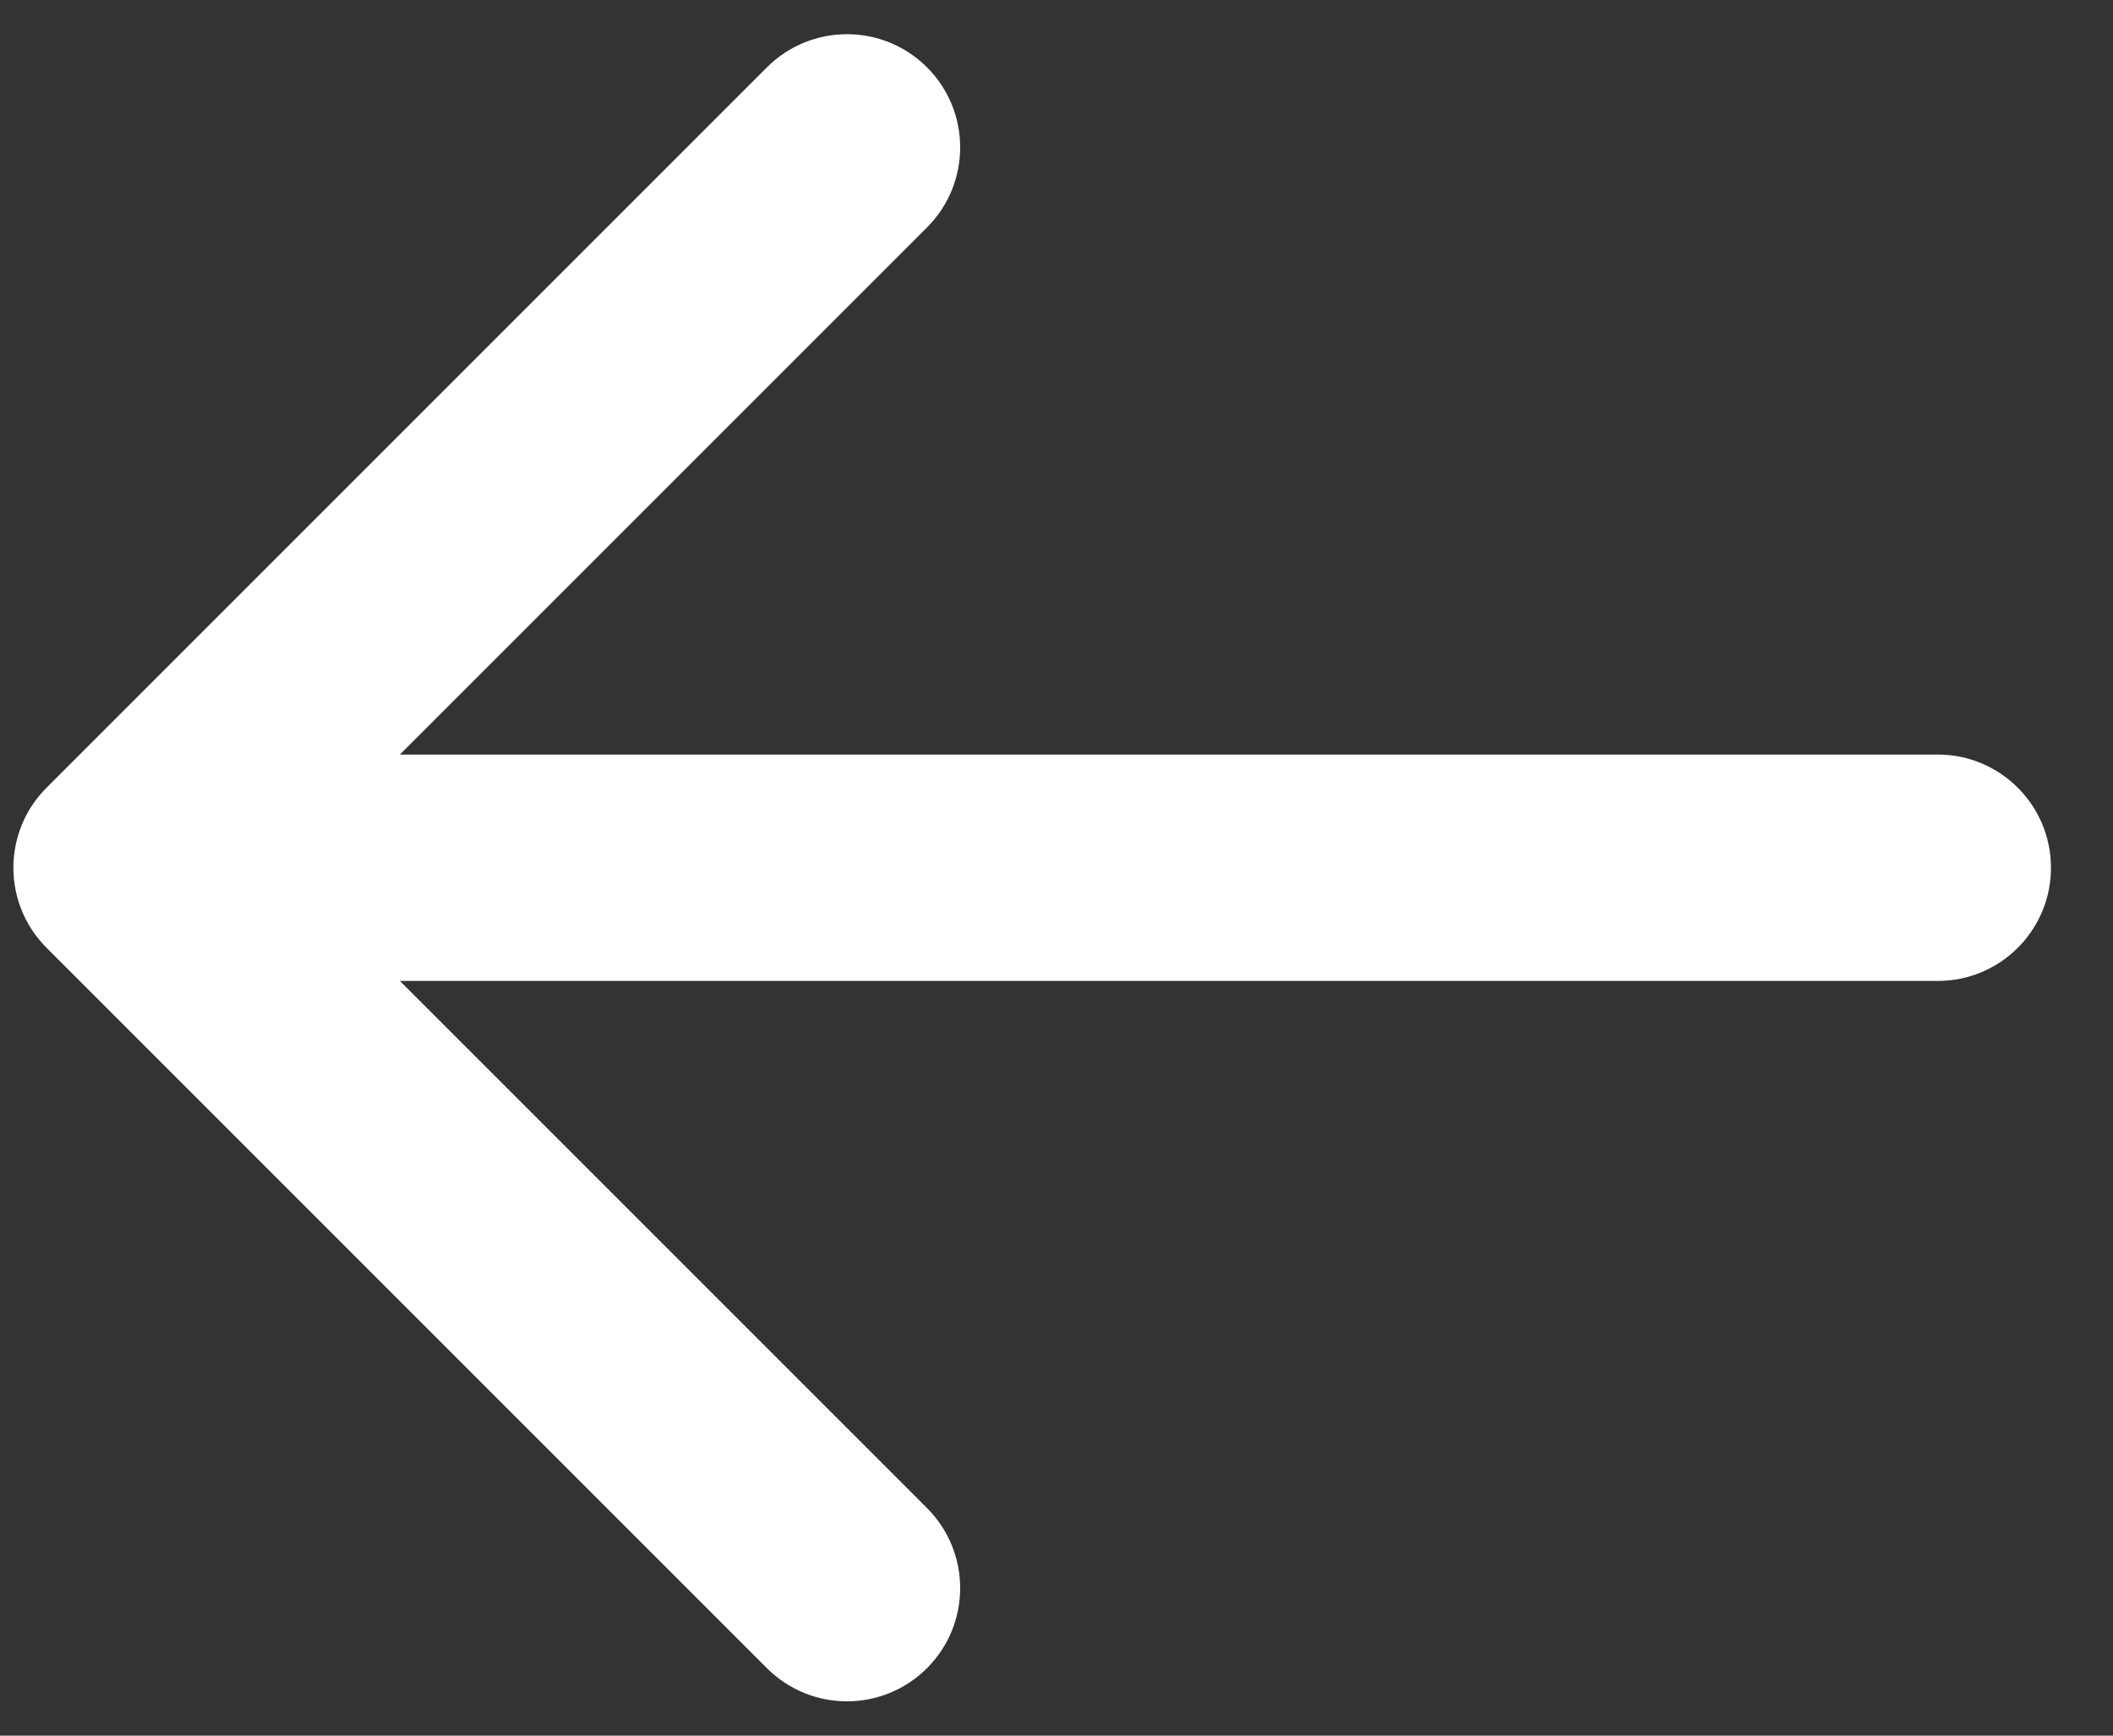 <svg width="28" height="23" viewBox="0 0 28 23" fill="none" xmlns="http://www.w3.org/2000/svg">
<rect x="0" y="0" width="28" height="23" fill="#333333" stroke="none"/>
<path fill-rule="evenodd" clip-rule="evenodd" d="M0.617 12.56C0.031 11.974 0.031 11.024 0.617 10.438L10.163 0.892C10.749 0.307 11.698 0.307 12.284 0.892C12.87 1.478 12.87 2.428 12.284 3.014L5.299 9.999H25.678C26.506 9.999 27.178 10.671 27.178 11.499C27.178 12.328 26.506 12.999 25.678 12.999H5.299L12.284 19.984C12.87 20.57 12.87 21.52 12.284 22.106C11.698 22.692 10.749 22.692 10.163 22.106L0.617 12.56Z" fill="white"/>
</svg>
